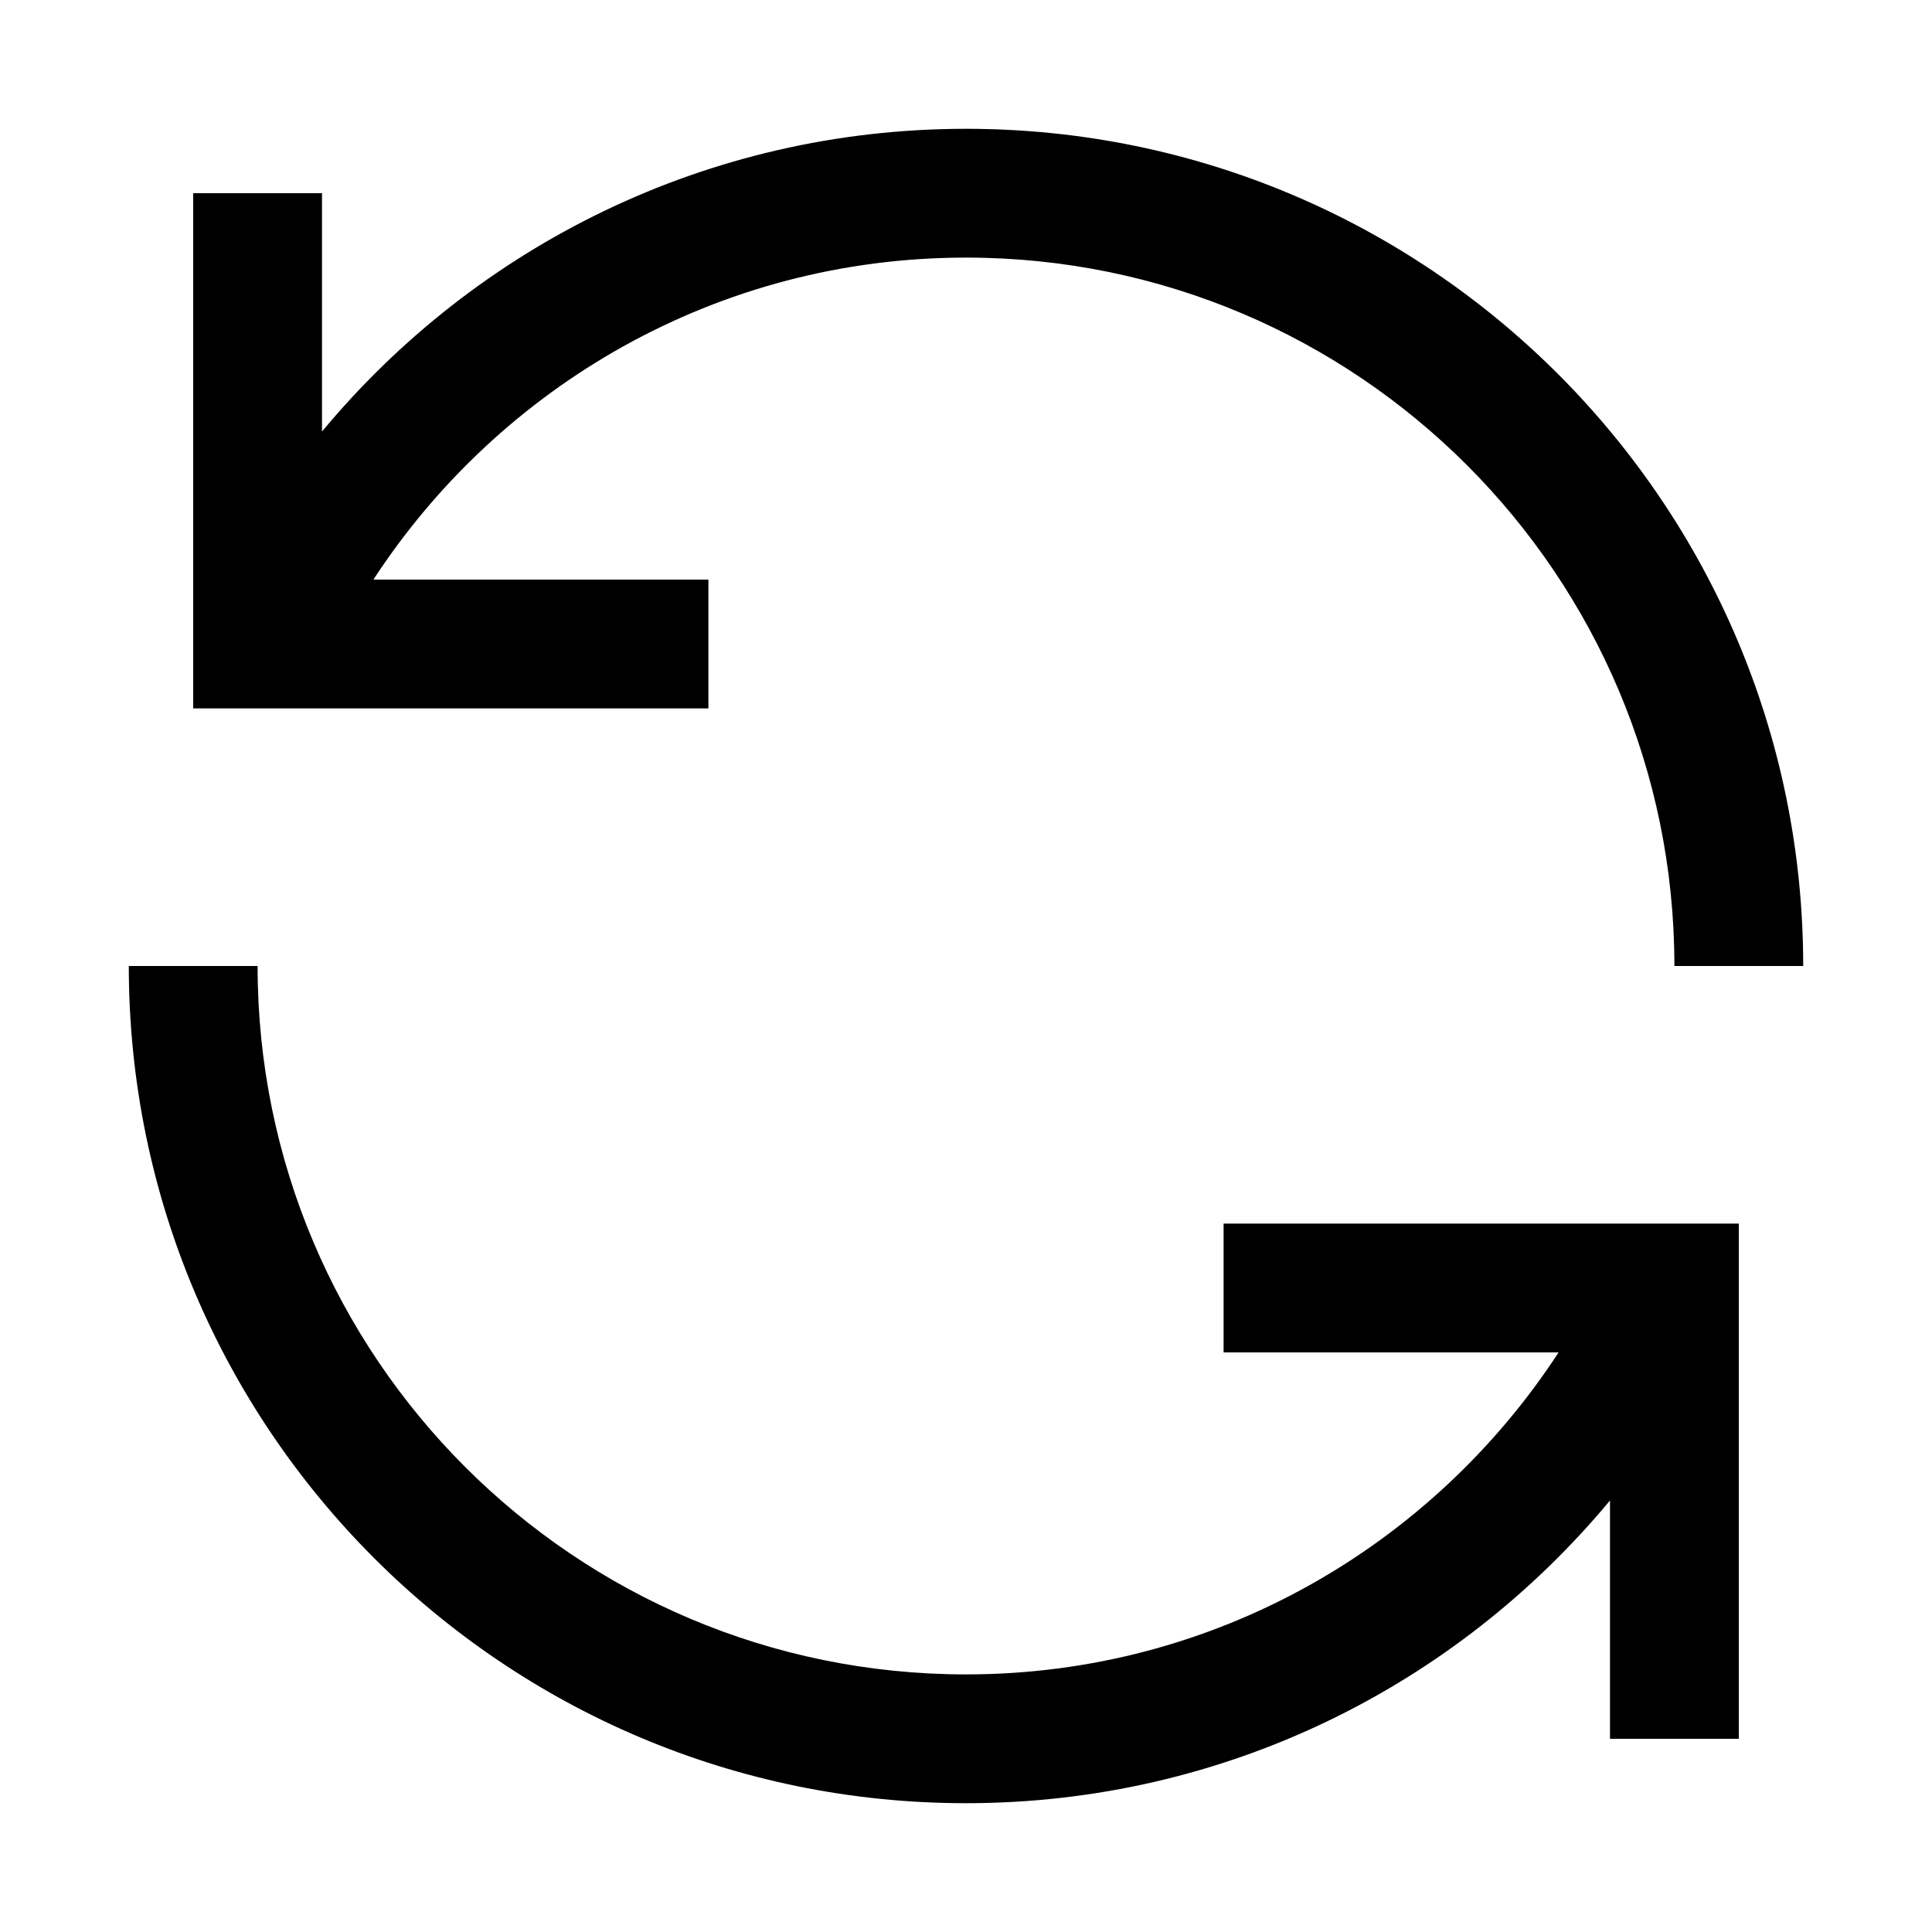<?xml version="1.0" encoding="iso-8859-1"?>
<!-- Generator: Adobe Illustrator 14.0.0, SVG Export Plug-In . SVG Version: 6.00 Build 43363)  -->
<!DOCTYPE svg PUBLIC "-//W3C//DTD SVG 1.1//EN" "http://www.w3.org/Graphics/SVG/1.1/DTD/svg11.dtd">
<svg version="1.1" id="Layer_1" xmlns="http://www.w3.org/2000/svg" xmlns:xlink="http://www.w3.org/1999/xlink" x="0px" y="0px"
	 width="30px" height="30px" viewBox="0 0 30 30" style="enable-background:new 0 0 30 30;" xml:space="preserve">
<path d="M11,9H5.798C7.76,5.994,11.143,4,15,4c6.075,0,11,4.925,11,11h2c0-7.18-5.82-13-13-13C10.977,2,7.384,3.83,5,6.701V3H3v8h8
	V9z M19,21h5.202c-1.962,3.006-5.345,5-9.202,5C8.925,26,4,21.075,4,15H2c0,7.18,5.82,13,13,13c4.023,0,7.616-1.83,10-4.701V27h2v-8
	h-8V21z"/>
</svg>
